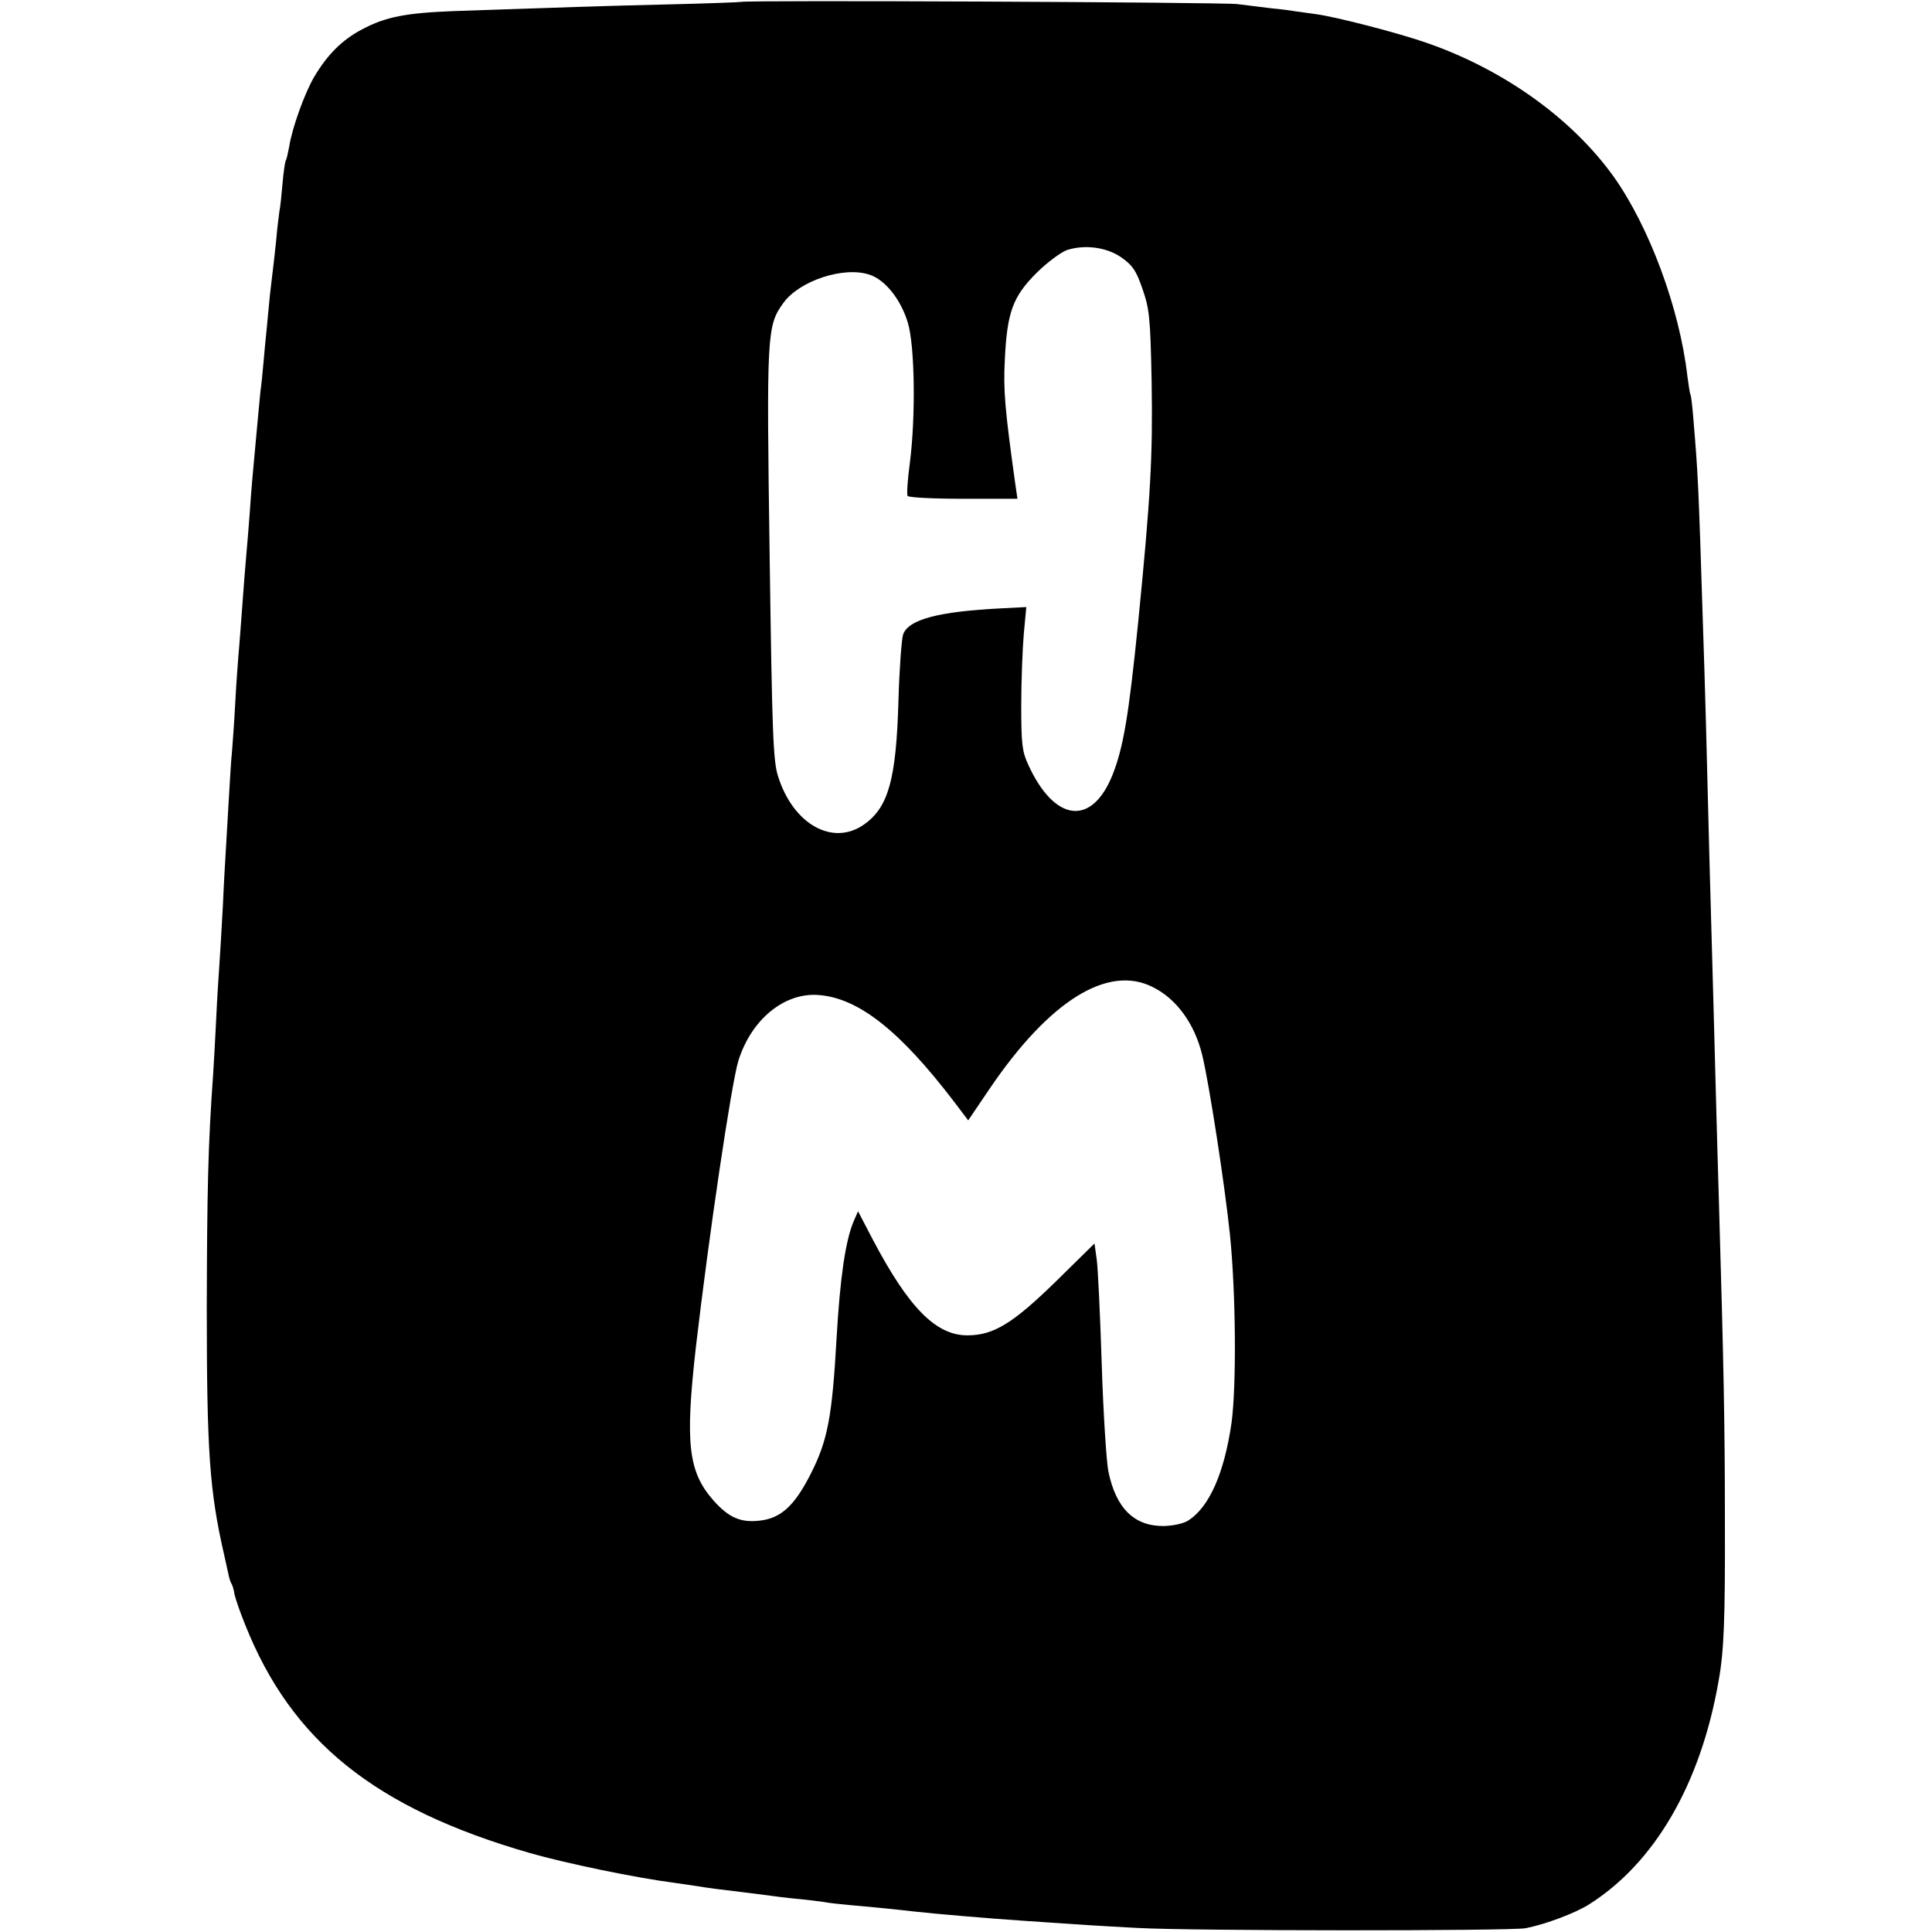 <?xml version="1.0" standalone="no"?>
<!DOCTYPE svg PUBLIC "-//W3C//DTD SVG 20010904//EN"
 "http://www.w3.org/TR/2001/REC-SVG-20010904/DTD/svg10.dtd">
<svg version="1.0" xmlns="http://www.w3.org/2000/svg"
 width="612pt" height="612pt" viewBox="0 0 612 612"
 preserveAspectRatio="xMidYMid meet">
<g transform="translate(0,612) scale(0.1,-0.1)"
fill="#000000" stroke="none">
<path d="M2348 6114 c-2 -1 -106 -5 -233 -8 -211 -5 -322 -9 -675 -21 -154 -6
-218 -18 -293 -58 -63 -33 -110 -80 -152 -151 -30 -51 -70 -162 -79 -221 -4
-20 -8 -40 -11 -44 -2 -4 -7 -36 -10 -72 -3 -35 -7 -75 -10 -89 -2 -14 -7 -54
-10 -90 -4 -36 -8 -76 -10 -90 -2 -14 -6 -52 -10 -85 -3 -33 -8 -80 -10 -105
-3 -25 -7 -72 -10 -105 -3 -33 -7 -76 -10 -95 -3 -33 -8 -80 -20 -215 -3 -33
-8 -85 -10 -115 -2 -30 -6 -84 -9 -120 -3 -36 -8 -94 -11 -130 -11 -144 -16
-217 -20 -260 -2 -25 -7 -92 -10 -150 -3 -58 -8 -125 -10 -150 -3 -25 -7 -99
-11 -165 -4 -66 -8 -136 -9 -155 -1 -19 -6 -96 -9 -170 -4 -74 -9 -157 -11
-185 -2 -27 -7 -104 -10 -170 -3 -66 -8 -148 -10 -181 -16 -222 -19 -366 -20
-734 0 -461 9 -584 55 -785 6 -27 13 -58 15 -68 2 -9 6 -21 9 -25 3 -5 7 -19
9 -33 3 -13 17 -55 33 -94 147 -371 413 -584 903 -725 111 -32 338 -79 456
-94 28 -4 61 -9 75 -11 28 -5 91 -13 160 -21 25 -3 56 -7 70 -9 14 -2 52 -7
85 -10 33 -3 71 -8 85 -10 14 -3 52 -7 85 -10 71 -6 158 -15 200 -20 62 -7
235 -22 355 -30 190 -13 220 -15 350 -22 172 -10 1183 -10 1233 -1 65 13 157
48 200 75 208 131 354 381 411 708 17 93 21 194 20 510 0 308 -4 495 -19 1010
-2 72 -7 231 -10 355 -3 124 -8 290 -10 370 -2 80 -7 242 -10 360 -9 366 -14
548 -20 725 -15 475 -16 490 -31 670 -3 38 -7 72 -9 75 -2 3 -6 30 -10 60 -25
215 -121 472 -233 630 -131 183 -347 339 -592 424 -88 31 -285 82 -350 91 -25
3 -54 8 -65 9 -11 2 -47 7 -80 10 -33 4 -80 10 -105 13 -43 6 -1567 13 -1572
7z m1205 -810 c35 -25 46 -41 66 -99 22 -64 25 -89 29 -293 4 -235 -3 -365
-43 -767 -30 -297 -47 -394 -81 -480 -66 -164 -184 -149 -267 33 -19 41 -22
65 -22 187 0 77 4 179 8 226 l8 86 -78 -4 c-200 -10 -294 -35 -312 -82 -5 -14
-12 -109 -15 -211 -7 -249 -32 -337 -108 -391 -99 -71 -225 -1 -273 151 -16
49 -19 131 -27 700 -10 706 -9 728 44 801 51 70 191 116 272 89 50 -16 100
-79 122 -153 22 -74 25 -297 6 -445 -7 -51 -10 -97 -7 -103 4 -5 80 -9 177 -9
l171 0 -7 48 c-33 237 -38 296 -33 392 7 150 25 200 100 275 34 34 78 66 97
73 57 18 126 9 173 -24z m99 -2311 c75 -37 132 -116 156 -214 22 -89 72 -414
88 -569 19 -185 21 -482 5 -598 -23 -158 -70 -265 -136 -308 -15 -10 -47 -17
-78 -18 -94 -1 -152 56 -176 173 -6 29 -16 181 -21 338 -5 156 -12 307 -16
334 l-7 50 -121 -119 c-138 -135 -199 -172 -282 -172 -99 0 -185 87 -298 301
l-48 92 -14 -32 c-26 -62 -43 -179 -54 -370 -14 -249 -28 -324 -82 -430 -51
-101 -95 -141 -162 -148 -60 -7 -98 10 -146 64 -80 91 -90 180 -56 483 41 353
113 839 135 910 41 131 146 217 255 208 126 -10 256 -113 426 -335 l47 -62 67
99 c189 279 375 396 518 323z"/>
</g>
</svg>

